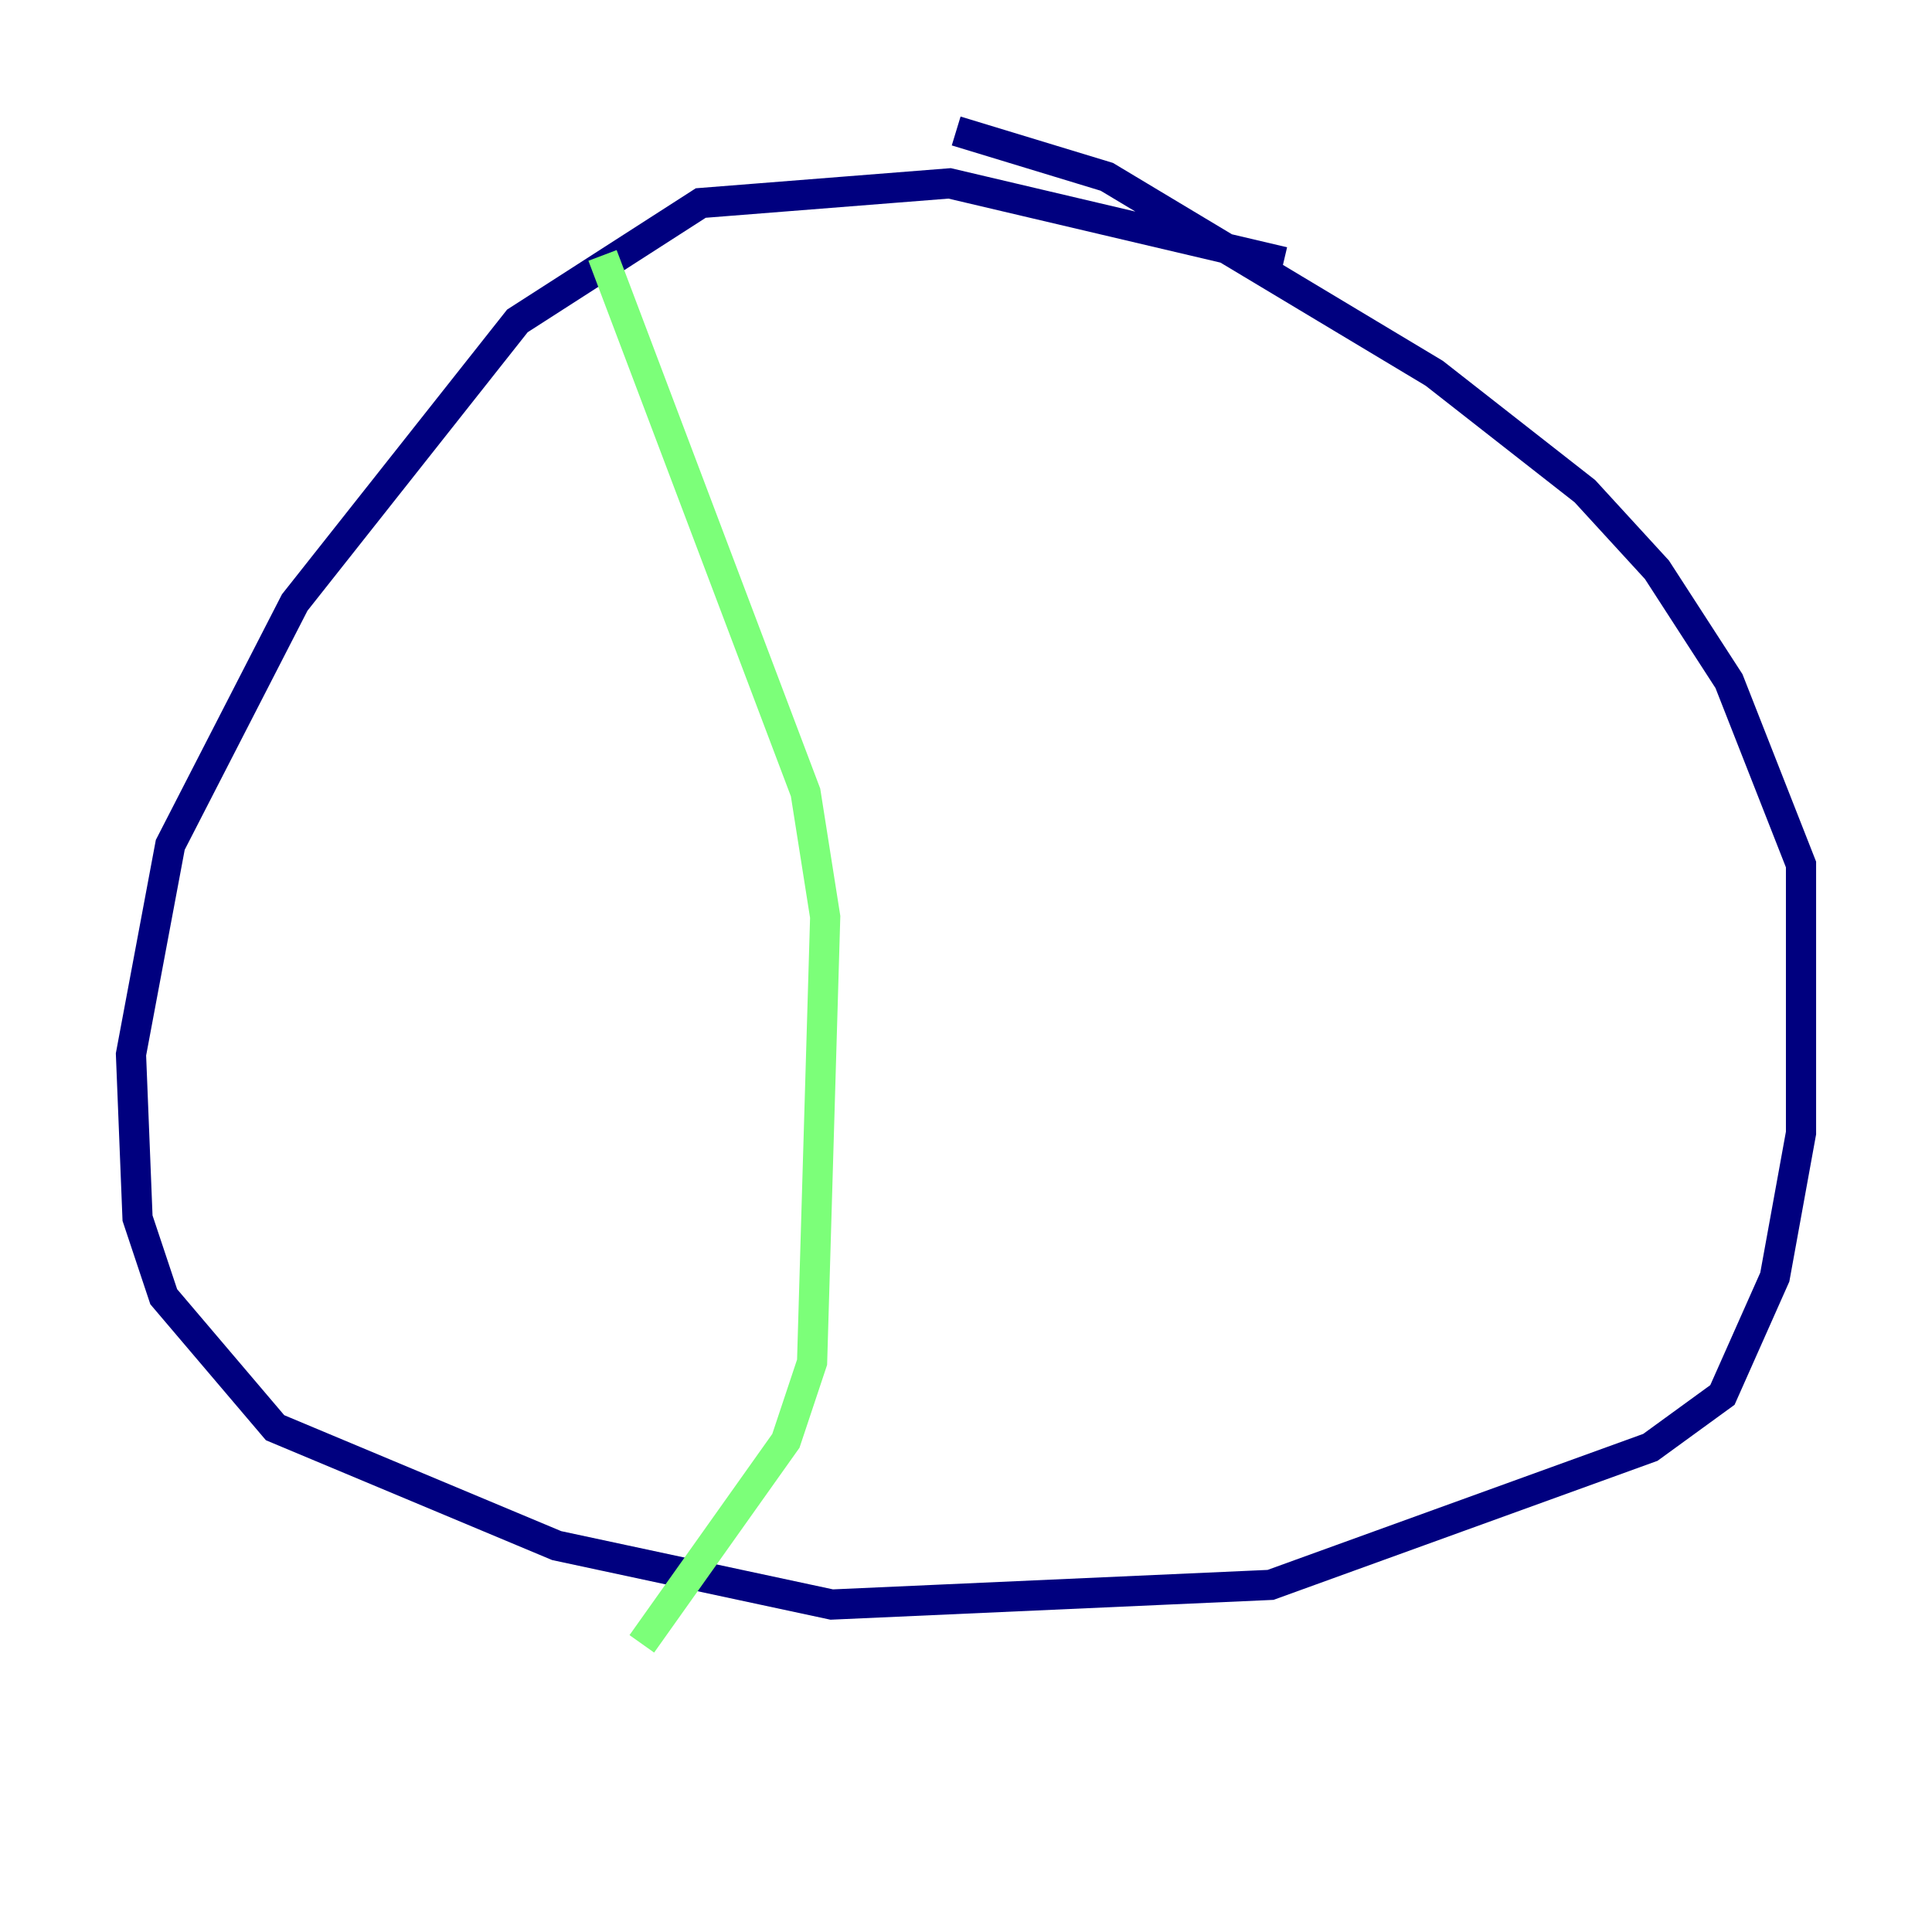 <?xml version="1.0" encoding="utf-8" ?>
<svg baseProfile="tiny" height="128" version="1.2" viewBox="0,0,128,128" width="128" xmlns="http://www.w3.org/2000/svg" xmlns:ev="http://www.w3.org/2001/xml-events" xmlns:xlink="http://www.w3.org/1999/xlink"><defs /><polyline fill="none" points="85.044,17.356 62.915,12.149 46.427,13.451 34.278,21.261 19.525,39.919 11.281,55.973 8.678,69.858 9.112,80.705 10.848,85.912 18.224,94.59 36.881,102.4 55.105,106.305 84.176,105.003 109.342,95.891 114.115,92.42 117.586,84.61 119.322,75.064 119.322,57.275 114.549,45.125 109.776,37.749 105.003,32.542 95.024,24.732 73.329,11.715 63.349,8.678" stroke="#00007f" stroke-width="2" /><polyline fill="none" points="39.919,16.922 53.37,52.502 54.671,60.746 53.803,90.251 52.068,95.458 42.522,108.909" stroke="#7cff79" stroke-width="2" /><polyline fill="none" points="86.346,21.695 86.346,21.695" stroke="#7f0000" stroke-width="2" /></svg>